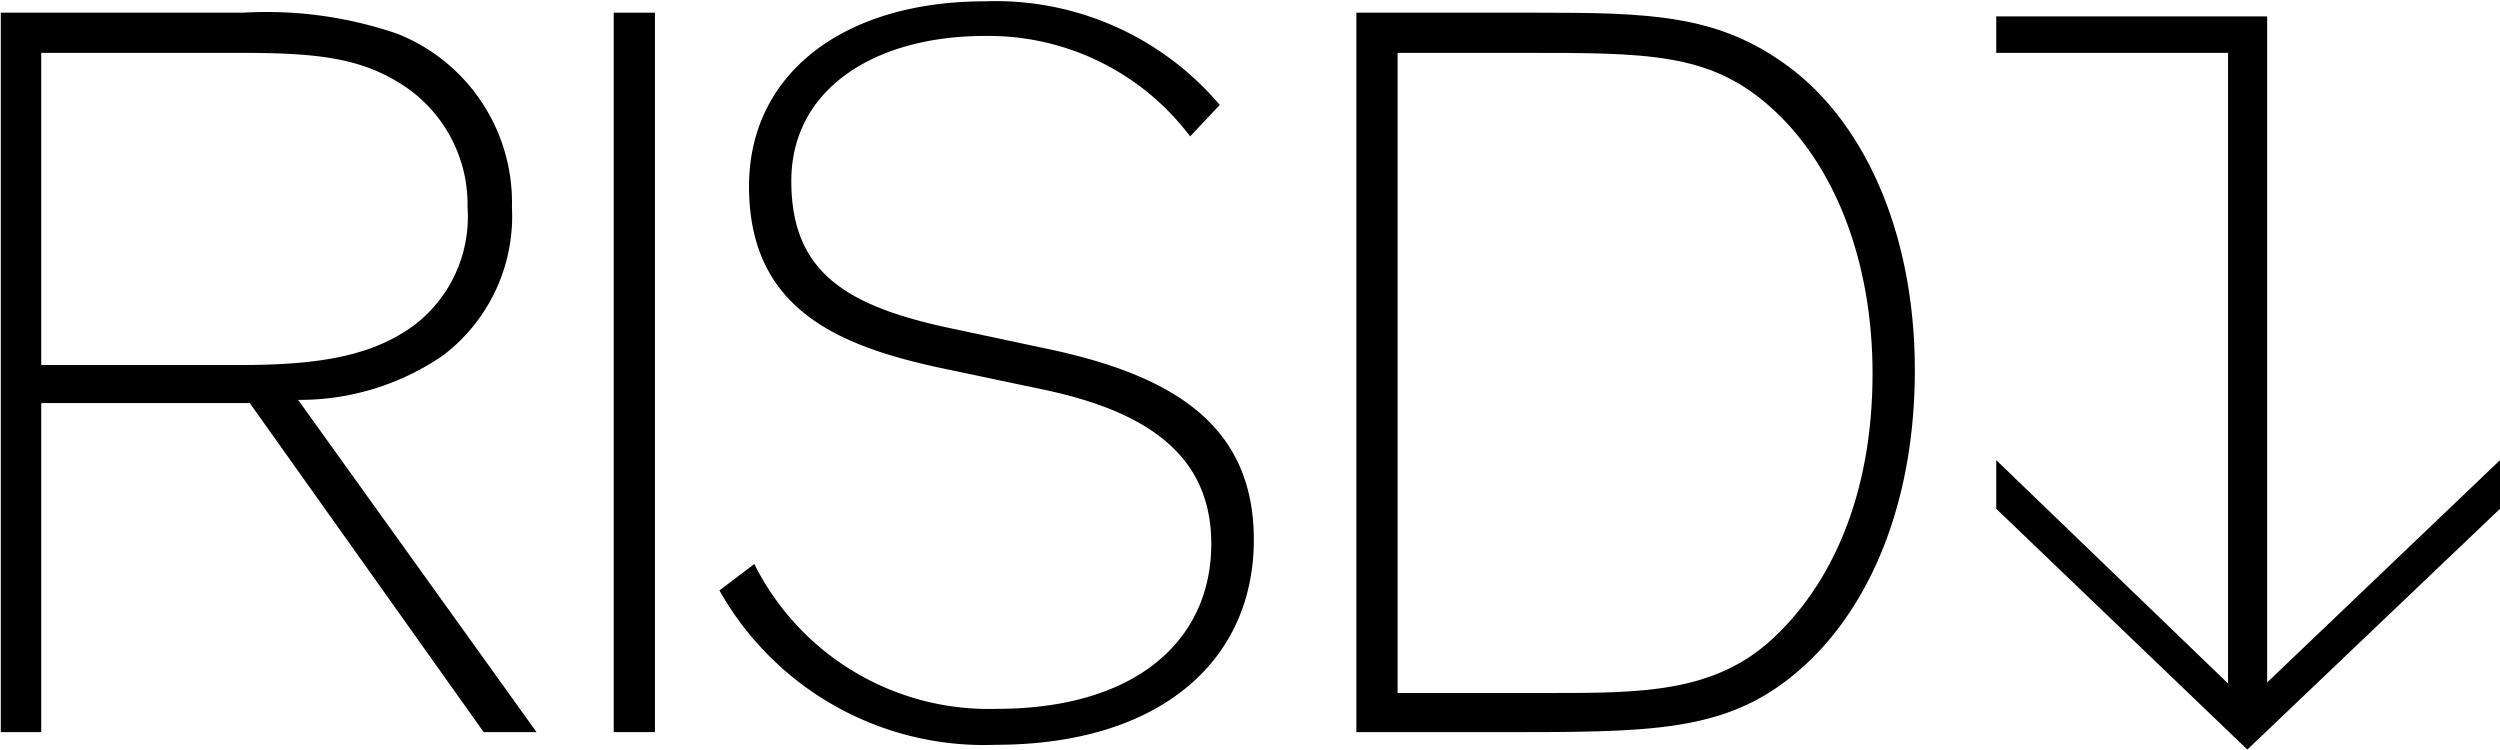 <svg xmlns="http://www.w3.org/2000/svg" viewBox="0 0 94.59 28.36"><title>RISDGlobal_RISD</title><path d="M24.27,27.7h-2L13.42,15.25H5.53V27.7H4V.48h9.17a15.23,15.23,0,0,1,5.84.8,6.87,6.87,0,0,1,4.33,6.57,6.61,6.61,0,0,1-2.61,5.6,9.58,9.58,0,0,1-5.48,1.68ZM13.1,13.81c3,0,5-.36,6.56-1.52a5.16,5.16,0,0,0,2-4.44A5.39,5.39,0,0,0,19.18,3.2C17.62,2.2,16,2,13.1,2H5.53V13.81Z" transform="translate(-3.97)"/><path d="M28.75,27.7H27.19V.48h1.56Z" transform="translate(-3.97)"/><path d="M49,5.16a9.55,9.55,0,0,0-7.76-3.8c-4.17,0-7.33,2-7.33,5.49s2.12,4.76,6.17,5.6l3.76.8c4.52,1,7.57,2.84,7.57,7.17,0,4.6-3.57,7.76-9.77,7.76a11.49,11.49,0,0,1-10.45-5.84l1.32-1a9.92,9.92,0,0,0,9.17,5.48c5.28,0,8.12-2.6,8.12-6.24,0-3.29-2.32-5-6.4-5.85l-3.8-.8c-3.93-.84-7.29-2.24-7.29-6.88,0-4.25,3.56-7,8.93-7a11.11,11.11,0,0,1,8.88,3.92Z" transform="translate(-3.97)"/><path d="M62.17.48c4.17,0,6.69.08,9.25,1.88,3,2.08,5,6.33,5,11.65,0,4.61-1.44,8.49-3.92,10.93-2.72,2.64-5.4,2.76-10.93,2.76H55.29V.48ZM56.85,26.22h5.76c3.4,0,6.17,0,8.37-2s3.84-5.36,3.84-10.09C74.82,10,73.46,6.24,70.9,4c-2.28-2-4.6-2-9.29-2H56.85Z" transform="translate(-3.97)"/><path d="M79.5,17.41l8.77,8.45V2H79.5V.62H89.75v25.2l8.81-8.41v1.84L89,28.36,79.5,19.25V17.41Z" transform="translate(-3.97)"/></svg>